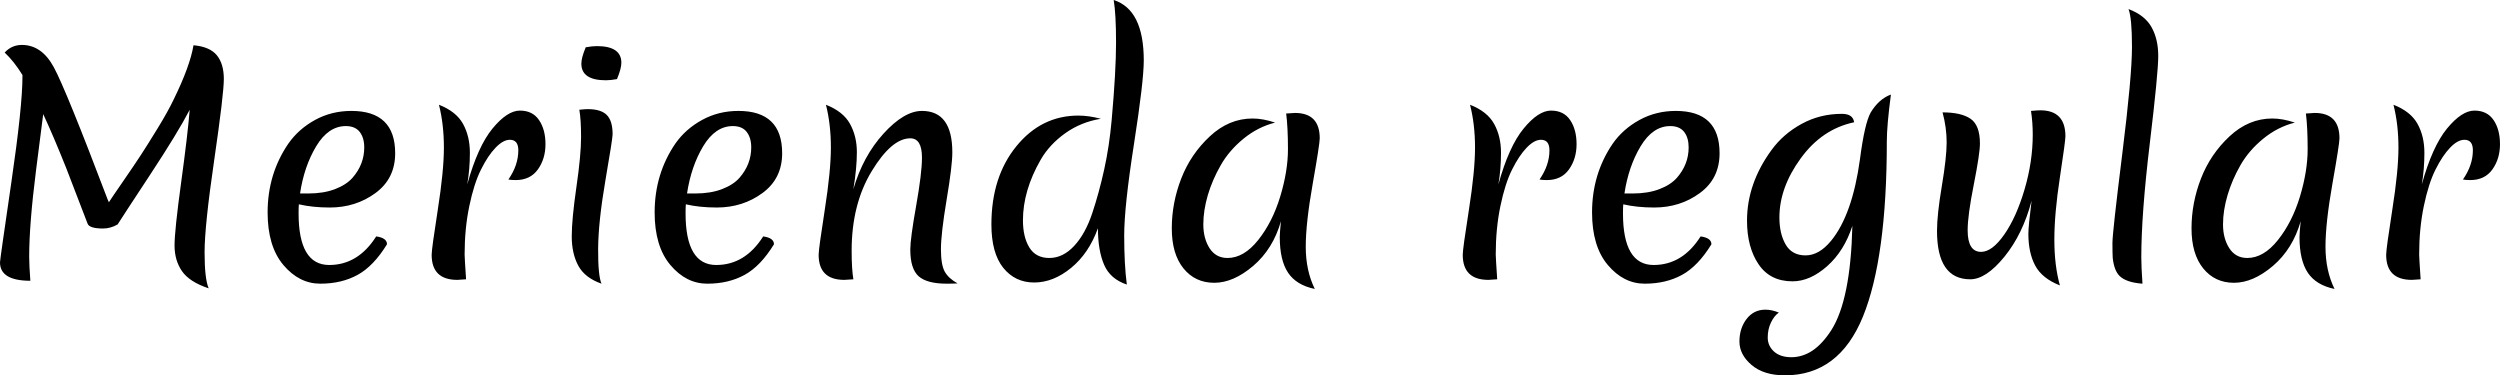 <svg xmlns="http://www.w3.org/2000/svg" viewBox="5.4 31.096 616.752 92.592"><path d="M53.14 42.26Q57.17 42.62 58.90 44.74Q60.62 46.86 60.62 50.57Q60.62 54.28 58.25 70.55Q55.87 86.82 55.87 93.34Q55.87 99.86 56.88 102.23L56.88 102.23Q52.13 100.65 50.29 97.98Q48.46 95.32 48.46 91.65Q48.46 87.98 50.08 76.17Q51.70 64.36 52.20 58.17L52.20 58.17Q49.25 63.86 42.37 74.30Q35.50 84.74 34.42 86.46L34.42 86.46Q32.69 87.47 30.82 87.47L30.82 87.47Q27.43 87.47 27.00 86.25L27.00 86.25Q26.21 84.23 24.52 79.80Q22.82 75.38 21.74 72.57L21.74 72.57Q18.58 64.65 16.06 59.25L16.06 59.25Q15.98 59.75 14.29 73.11Q12.60 86.46 12.60 94.38L12.60 94.38Q12.60 96.62 12.89 100.36L12.89 100.36Q5.40 100.36 5.40 95.82L5.40 95.82Q5.40 95.18 8.17 76.28Q10.94 57.38 10.94 49.96L10.94 49.96L10.94 49.60Q8.86 46.22 6.55 44.06L6.55 44.06Q8.28 42.18 10.80 42.18L10.80 42.18Q15.70 42.18 18.68 47.69Q21.67 53.20 31.97 80.34L31.97 80.34Q32.18 80.78 32.26 80.99L32.26 80.99Q32.90 79.98 35.78 75.81Q38.66 71.63 40.14 69.36Q41.62 67.10 44.21 62.88Q46.80 58.67 48.24 55.65L48.24 55.65Q52.27 47.44 53.14 42.26L53.14 42.26ZM90.72 62.20L90.72 62.20Q86.40 62.20 83.41 67.17Q80.42 72.14 79.42 78.83L79.42 78.83L81.43 78.83Q85.25 78.83 88.06 77.75Q90.86 76.67 92.38 74.94L92.38 74.94Q95.26 71.63 95.26 67.46L95.26 67.46Q95.26 65.08 94.14 63.64Q93.02 62.20 90.72 62.20ZM100.87 91.36Q97.56 96.76 93.60 98.92Q89.64 101.08 84.42 101.08Q79.20 101.08 75.31 96.47Q71.42 91.86 71.42 83.51L71.42 83.51Q71.42 74.01 76.54 66.52L76.54 66.52Q79.06 62.92 83.12 60.69Q87.19 58.46 92.09 58.46L92.09 58.46Q102.89 58.46 102.89 68.90L102.89 68.90Q102.89 75.16 98.03 78.72Q93.17 82.29 86.76 82.29L86.76 82.29Q82.51 82.29 79.13 81.50L79.13 81.50Q79.06 82.22 79.06 83.73L79.06 83.73Q79.06 96.47 86.62 96.47L86.62 96.47Q93.74 96.47 98.21 89.42L98.21 89.42Q100.87 89.78 100.87 91.36L100.87 91.36ZM120.67 76.60Q123.26 67.24 126.90 62.81Q130.54 58.38 133.67 58.38Q136.80 58.38 138.38 60.72Q139.97 63.06 139.97 66.66Q139.97 70.26 138.10 72.89Q136.22 75.52 132.62 75.52L132.62 75.52Q131.47 75.52 130.82 75.38L130.82 75.38Q133.27 71.85 133.27 68.18L133.27 68.18Q133.27 65.58 131.18 65.58L131.18 65.58Q129.53 65.58 127.66 67.53Q125.78 69.47 124.06 72.93Q122.33 76.38 121.18 81.93Q120.02 87.47 120.02 93.88L120.02 93.88Q120.02 94.60 120.38 100L120.38 100Q118.51 100.14 118.22 100.14L118.22 100.14Q111.89 100.14 111.89 93.95L111.89 93.95Q111.89 92.51 113.40 82.86Q114.91 73.22 114.91 67.49Q114.91 61.77 113.69 56.94L113.69 56.94Q117.94 58.60 119.63 61.66Q121.32 64.72 121.32 68.79Q121.32 72.86 120.67 76.60L120.67 76.60ZM153.79 101.08Q149.69 99.64 148.07 96.65Q146.45 93.66 146.45 89.42Q146.45 85.17 147.60 77.25Q148.75 69.33 148.75 64.94Q148.75 60.54 148.32 58.17L148.32 58.17Q149.62 58.02 150.41 58.02L150.41 58.02Q153.65 58.02 155.09 59.46Q156.53 60.90 156.53 64.22L156.53 64.22Q156.53 65.30 154.76 75.56Q153.00 85.82 152.96 92.48Q152.93 99.14 153.79 101.08L153.79 101.08ZM154.87 50.90L154.87 50.90Q148.82 50.90 148.82 46.79L148.82 46.79Q148.82 45.35 149.90 42.76L149.90 42.76Q151.49 42.47 152.64 42.47L152.64 42.47Q158.69 42.47 158.69 46.58L158.69 46.58Q158.69 48.02 157.61 50.61L157.61 50.61Q156.02 50.90 154.87 50.90ZM186.19 62.20L186.19 62.20Q181.87 62.20 178.88 67.17Q175.90 72.14 174.89 78.83L174.89 78.83L176.90 78.83Q180.72 78.83 183.53 77.75Q186.34 76.67 187.85 74.94L187.85 74.94Q190.73 71.63 190.73 67.46L190.73 67.46Q190.73 65.08 189.61 63.64Q188.50 62.20 186.19 62.20ZM196.34 91.36Q193.03 96.76 189.07 98.92Q185.11 101.08 179.89 101.08Q174.67 101.08 170.78 96.47Q166.90 91.86 166.90 83.51L166.90 83.51Q166.90 74.01 172.01 66.52L172.01 66.52Q174.53 62.92 178.60 60.69Q182.66 58.46 187.56 58.46L187.56 58.46Q198.36 58.46 198.36 68.90L198.36 68.90Q198.36 75.16 193.50 78.72Q188.64 82.29 182.23 82.29L182.23 82.29Q177.98 82.29 174.60 81.50L174.60 81.50Q174.53 82.22 174.53 83.73L174.53 83.73Q174.53 96.47 182.09 96.47L182.09 96.47Q189.22 96.47 193.68 89.42L193.68 89.42Q196.34 89.78 196.34 91.36L196.34 91.36ZM240.34 68.68L240.34 68.68Q240.34 71.99 238.93 80.38Q237.53 88.77 237.53 92.58Q237.53 96.40 238.46 98.09Q239.40 99.78 241.63 101.01L241.63 101.01Q240.70 101.08 238.97 101.08L238.97 101.08Q234.07 101.08 232.02 99.24Q229.97 97.41 229.97 92.66L229.97 92.66Q229.97 89.99 231.41 81.89Q232.85 73.79 232.85 69.98L232.85 69.98Q232.85 65.22 229.97 65.22L229.97 65.22Q225.36 65.22 220.43 73.36Q215.50 81.50 215.50 92.94L215.50 92.94Q215.50 97.48 215.93 100L215.93 100Q214.06 100.14 213.70 100.14L213.70 100.14Q207.36 100.14 207.36 93.95L207.36 93.95Q207.36 92.51 208.87 82.86Q210.38 73.22 210.38 67.49Q210.38 61.77 209.16 56.94L209.16 56.94Q213.41 58.60 215.10 61.66Q216.79 64.72 216.79 68.64Q216.79 72.57 215.93 77.75L215.93 77.75Q218.30 69.62 223.38 64.04Q228.46 58.46 232.85 58.46L232.85 58.46Q240.34 58.46 240.34 68.68ZM257.76 85.46Q257.76 89.56 259.34 92.15Q260.93 94.74 264.28 94.74Q267.62 94.74 270.40 91.76Q273.17 88.77 274.86 83.69Q276.55 78.62 277.81 72.89Q279.07 67.17 279.65 60.69L279.65 60.69Q280.73 48.66 280.73 41.61Q280.73 34.55 280.15 31.10L280.15 31.10Q287.57 33.47 287.57 46.00L287.57 46.00Q287.57 51.11 285.16 66.59Q282.74 82.07 282.74 89.20Q282.74 96.33 283.39 101.30L283.39 101.30Q279.29 99.93 277.78 96.40Q276.26 92.87 276.26 87.40L276.26 87.40Q274.03 93.59 269.64 97.19Q265.25 100.79 260.53 100.79Q255.82 100.79 252.90 97.16Q249.98 93.52 249.98 86.46L249.98 86.46Q249.98 74.73 256.14 67.17Q262.30 59.61 271.44 59.61L271.44 59.61Q274.03 59.61 276.98 60.40L276.98 60.40Q272.09 61.19 268.20 63.96Q264.31 66.74 262.15 70.48L262.15 70.48Q257.76 78.11 257.76 85.46L257.76 85.46ZM306.58 71.81Q304.49 75.45 303.37 79.23Q302.26 83.01 302.26 86.46Q302.26 89.92 303.80 92.33Q305.35 94.74 308.23 94.74L308.23 94.74Q312.26 94.74 315.79 90.32Q319.32 85.89 321.23 79.59Q323.14 73.29 323.14 67.92Q323.14 62.56 322.70 59.10L322.70 59.10Q324.43 58.96 324.86 58.96L324.86 58.96Q330.98 58.96 330.98 65.22L330.98 65.22Q330.98 66.59 329.26 76.35Q327.53 86.10 327.53 91.97Q327.53 97.84 329.76 102.38L329.76 102.38Q325.22 101.44 323.17 98.38Q321.12 95.32 321.12 89.56L321.12 89.56Q321.12 88.55 321.41 85.67L321.41 85.67Q319.46 92.51 314.57 96.69Q309.67 100.86 304.96 100.86Q300.24 100.86 297.36 97.30Q294.48 93.74 294.48 87.44Q294.48 81.14 296.82 75.12Q299.16 69.11 303.88 64.72Q308.59 60.33 314.42 60.33L314.42 60.33Q316.94 60.33 319.97 61.34L319.97 61.34Q315.72 62.42 312.19 65.30Q308.66 68.18 306.58 71.81ZM375.05 76.60Q377.64 67.24 381.28 62.81Q384.91 58.38 388.04 58.38Q391.18 58.38 392.76 60.72Q394.34 63.06 394.34 66.66Q394.34 70.26 392.47 72.89Q390.60 75.52 387.00 75.52L387.00 75.52Q385.85 75.52 385.20 75.38L385.20 75.38Q387.65 71.85 387.65 68.18L387.65 68.18Q387.65 65.58 385.56 65.58L385.56 65.58Q383.90 65.58 382.03 67.53Q380.16 69.47 378.43 72.93Q376.70 76.38 375.55 81.93Q374.40 87.47 374.40 93.88L374.40 93.88Q374.40 94.60 374.76 100L374.76 100Q372.89 100.14 372.60 100.14L372.60 100.14Q366.26 100.14 366.26 93.95L366.26 93.95Q366.26 92.51 367.78 82.86Q369.29 73.22 369.29 67.49Q369.29 61.77 368.06 56.94L368.06 56.94Q372.31 58.60 374.00 61.66Q375.70 64.72 375.70 68.79Q375.70 72.86 375.05 76.60L375.05 76.60ZM417.46 62.20L417.46 62.20Q413.14 62.20 410.15 67.17Q407.16 72.14 406.15 78.83L406.15 78.83L408.17 78.83Q411.98 78.83 414.79 77.75Q417.60 76.67 419.11 74.94L419.11 74.94Q421.99 71.63 421.99 67.46L421.99 67.46Q421.99 65.08 420.88 63.64Q419.76 62.20 417.46 62.20ZM427.61 91.36Q424.30 96.76 420.34 98.92Q416.38 101.08 411.16 101.08Q405.94 101.08 402.05 96.47Q398.16 91.86 398.16 83.51L398.16 83.51Q398.16 74.01 403.27 66.52L403.27 66.52Q405.79 62.92 409.86 60.69Q413.93 58.46 418.82 58.46L418.82 58.46Q429.62 58.46 429.62 68.90L429.62 68.90Q429.62 75.16 424.76 78.72Q419.90 82.29 413.50 82.29L413.50 82.29Q409.25 82.29 405.86 81.50L405.86 81.50Q405.79 82.22 405.79 83.73L405.79 83.73Q405.79 96.47 413.35 96.47L413.35 96.47Q420.48 96.47 424.94 89.42L424.94 89.42Q427.61 89.78 427.61 91.36L427.61 91.36ZM459.79 59.18L459.79 59.18Q462.53 59.18 462.82 61.26L462.82 61.26Q454.90 62.92 449.64 70.16Q444.38 77.39 444.38 84.74L444.38 84.74Q444.38 88.77 445.93 91.43Q447.48 94.10 450.83 94.10Q454.18 94.10 457.13 90.50L457.13 90.50Q462.38 84.09 464.26 70.34L464.26 70.34Q465.41 61.48 466.92 58.82L466.92 58.82Q468.94 55.50 471.89 54.42L471.89 54.42Q470.88 62.06 470.88 65.94L470.88 65.94Q470.88 94.74 464.98 109.22Q459.07 123.69 445.75 123.69L445.75 123.69Q440.50 123.69 437.51 121.13Q434.52 118.58 434.52 115.34Q434.52 112.10 436.28 109.79Q438.05 107.49 440.93 107.49L440.93 107.49Q442.51 107.49 444.24 108.21L444.24 108.21Q443.09 109 442.30 110.66Q441.50 112.31 441.50 114.36Q441.50 116.42 443.05 117.82Q444.60 119.22 447.34 119.22Q450.07 119.22 452.52 117.60Q454.97 115.98 457.20 112.53L457.20 112.53Q461.95 105.04 462.38 86.82L462.38 86.82Q460.37 93.02 456.16 96.76Q451.94 100.50 447.62 100.50L447.62 100.50Q442.08 100.50 439.24 96.29Q436.39 92.08 436.39 85.53L436.39 85.53Q436.39 76.38 442.44 68.10L442.44 68.10Q445.32 64.14 449.86 61.66Q454.39 59.18 459.79 59.18ZM508.75 58.31L508.75 58.31Q514.94 58.31 514.94 64.72L514.94 64.72Q514.94 65.87 513.58 74.84Q512.21 83.80 512.21 90.21Q512.21 96.62 513.58 101.51L513.58 101.51Q509.18 99.78 507.49 96.62Q505.80 93.45 505.80 88.77L505.80 88.77Q505.80 86.97 506.59 80.63L506.59 80.63Q504.43 88.84 499.90 94.42Q495.36 100 491.47 100L491.47 100Q483.26 100 483.26 88.05L483.26 88.05Q483.26 84.09 484.45 77.00Q485.64 69.90 485.64 66.23Q485.64 62.56 484.63 58.82L484.63 58.82Q489.24 58.82 491.54 60.40Q493.85 61.98 493.85 66.52L493.85 66.52Q493.85 68.97 492.34 76.60Q490.82 84.23 490.82 87.90L490.82 87.90Q490.82 93.23 494.14 93.23L494.14 93.23Q496.87 93.23 499.86 88.95Q502.85 84.66 504.86 77.82Q506.88 70.98 506.88 64.29L506.88 64.29Q506.88 61.26 506.45 58.46L506.45 58.46Q508.03 58.31 508.75 58.31ZM526.61 94.74L526.61 94.74Q526.54 93.59 526.54 91.04Q526.54 88.48 528.95 69.18Q531.36 49.89 531.36 42.69Q531.36 35.49 530.50 33.33L530.50 33.33Q534.53 34.84 536.18 37.79Q537.84 40.74 537.84 44.92Q537.84 49.10 535.75 66.52Q533.66 83.94 533.66 94.60L533.66 94.60Q533.66 96.90 533.95 101.08L533.95 101.08Q529.99 100.79 528.34 99.21L528.34 99.21Q526.97 97.91 526.61 94.74ZM558.14 71.81Q556.06 75.45 554.94 79.23Q553.82 83.01 553.82 86.46Q553.82 89.92 555.37 92.33Q556.92 94.74 559.80 94.74L559.80 94.74Q563.83 94.74 567.36 90.32Q570.89 85.89 572.80 79.59Q574.70 73.29 574.70 67.92Q574.70 62.56 574.27 59.10L574.27 59.10Q576.00 58.96 576.43 58.96L576.43 58.96Q582.55 58.96 582.55 65.22L582.55 65.22Q582.55 66.59 580.82 76.35Q579.10 86.10 579.10 91.97Q579.10 97.84 581.33 102.38L581.33 102.38Q576.79 101.44 574.74 98.38Q572.69 95.32 572.69 89.56L572.69 89.56Q572.69 88.55 572.98 85.67L572.98 85.67Q571.03 92.51 566.14 96.69Q561.24 100.86 556.52 100.86Q551.81 100.86 548.93 97.30Q546.05 93.74 546.05 87.44Q546.05 81.14 548.39 75.12Q550.73 69.11 555.44 64.72Q560.16 60.33 565.99 60.33L565.99 60.33Q568.51 60.33 571.54 61.34L571.54 61.34Q567.29 62.42 563.76 65.30Q560.23 68.18 558.14 71.81ZM602.86 76.60Q605.45 67.24 609.08 62.81Q612.72 58.38 615.85 58.38Q618.98 58.38 620.57 60.72Q622.15 63.06 622.15 66.66Q622.15 70.26 620.28 72.89Q618.41 75.52 614.81 75.52L614.81 75.52Q613.66 75.52 613.01 75.38L613.01 75.38Q615.46 71.85 615.46 68.18L615.46 68.18Q615.46 65.58 613.37 65.58L613.37 65.58Q611.71 65.58 609.84 67.53Q607.97 69.47 606.24 72.93Q604.51 76.38 603.36 81.93Q602.21 87.47 602.21 93.88L602.21 93.88Q602.21 94.60 602.57 100L602.57 100Q600.70 100.14 600.41 100.14L600.41 100.14Q594.07 100.14 594.07 93.95L594.07 93.95Q594.07 92.51 595.58 82.86Q597.10 73.22 597.10 67.49Q597.10 61.77 595.87 56.94L595.87 56.94Q600.12 58.60 601.81 61.66Q603.50 64.72 603.50 68.79Q603.50 72.86 602.86 76.60L602.86 76.60Z"/></svg>